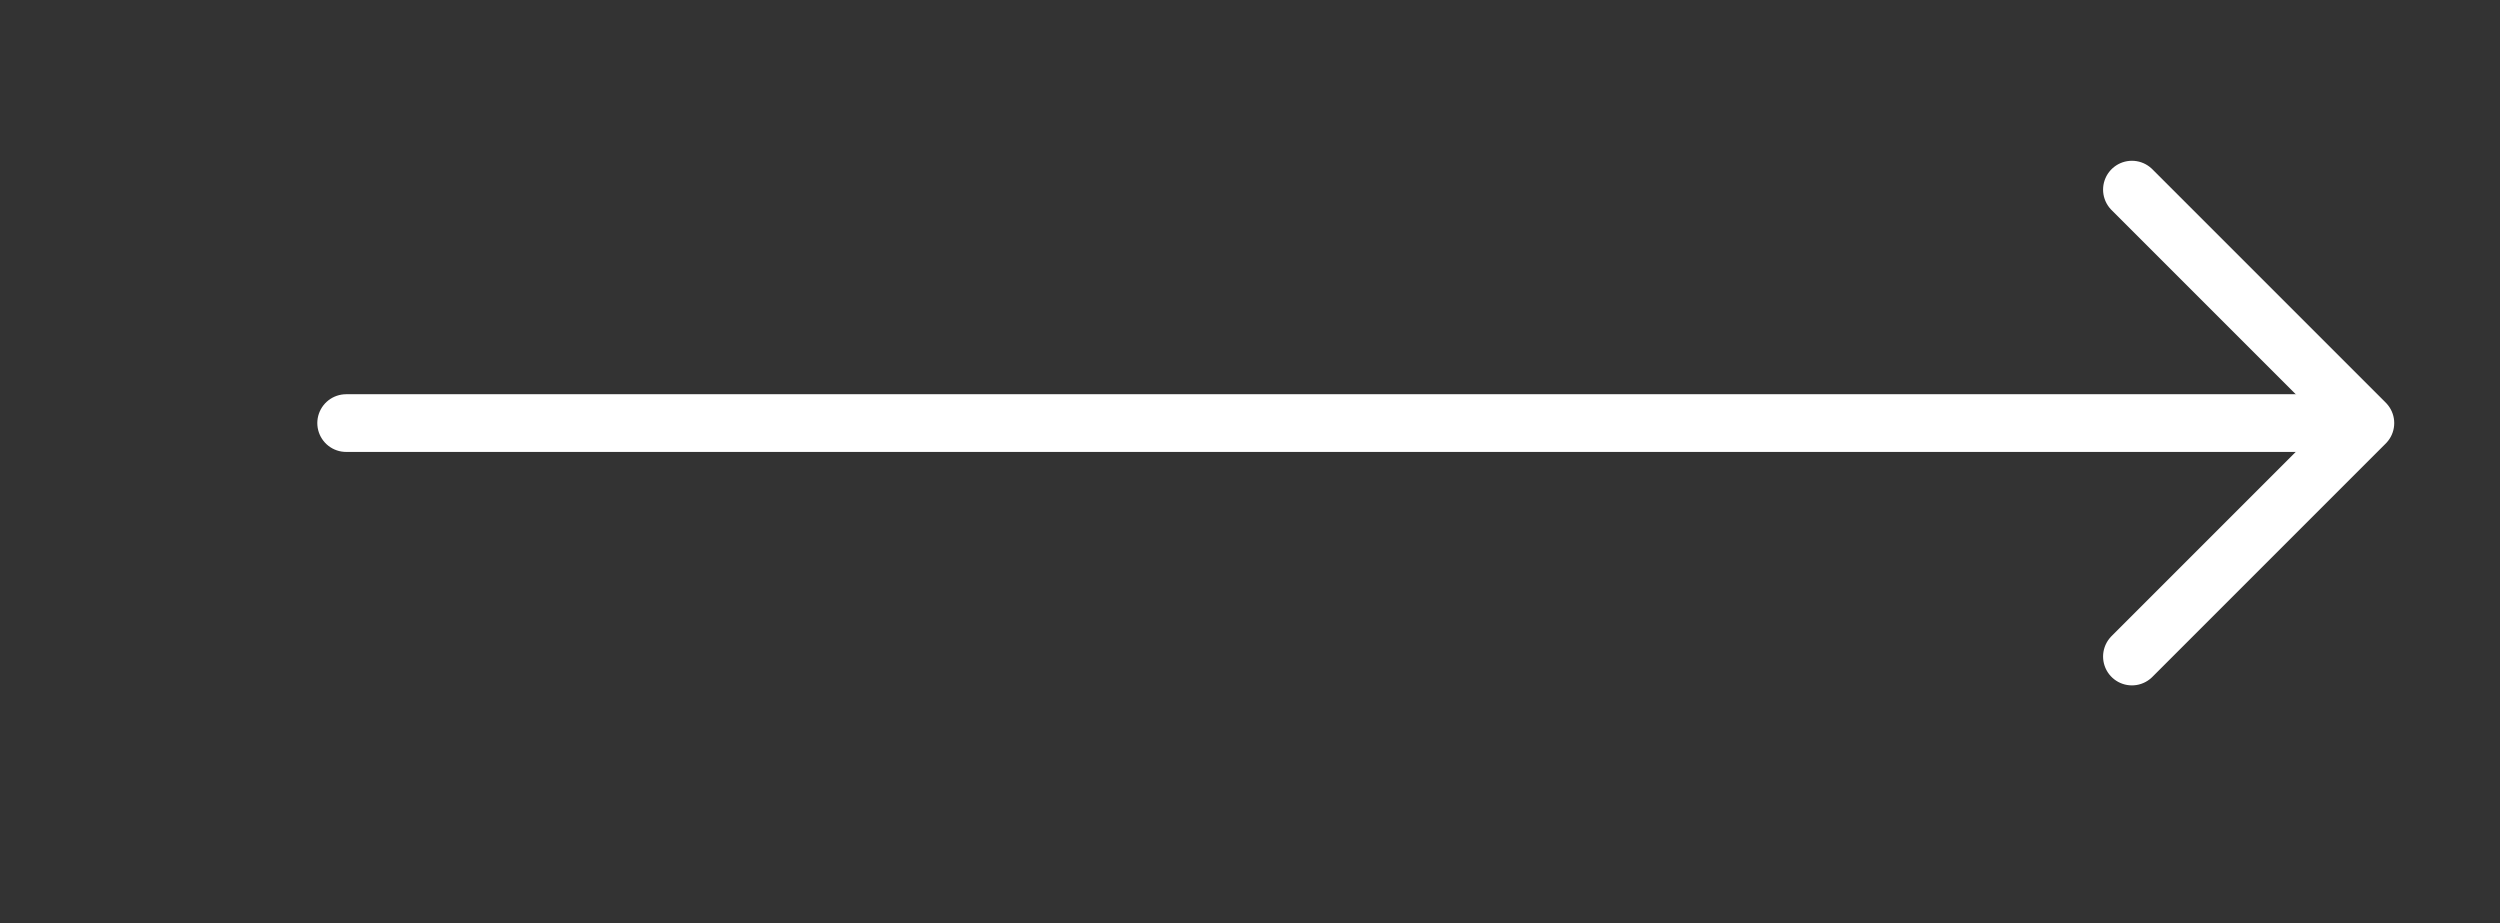 <svg width="65" height="24" viewBox="0 0 65 24" fill="none" xmlns="http://www.w3.org/2000/svg">
<rect x="0" y="0" width="65" height="24" fill="#333333" stroke="none"/>
<path d="M55.43 4.93L61.5 11L55.43 17.07" stroke="white" stroke-width="1.5" stroke-miterlimit="10" stroke-linecap="round" stroke-linejoin="round"/>
<path d="M9 11H61.33" stroke="white" stroke-width="1.5" stroke-miterlimit="10" stroke-linecap="round" stroke-linejoin="round"/>
</svg>
